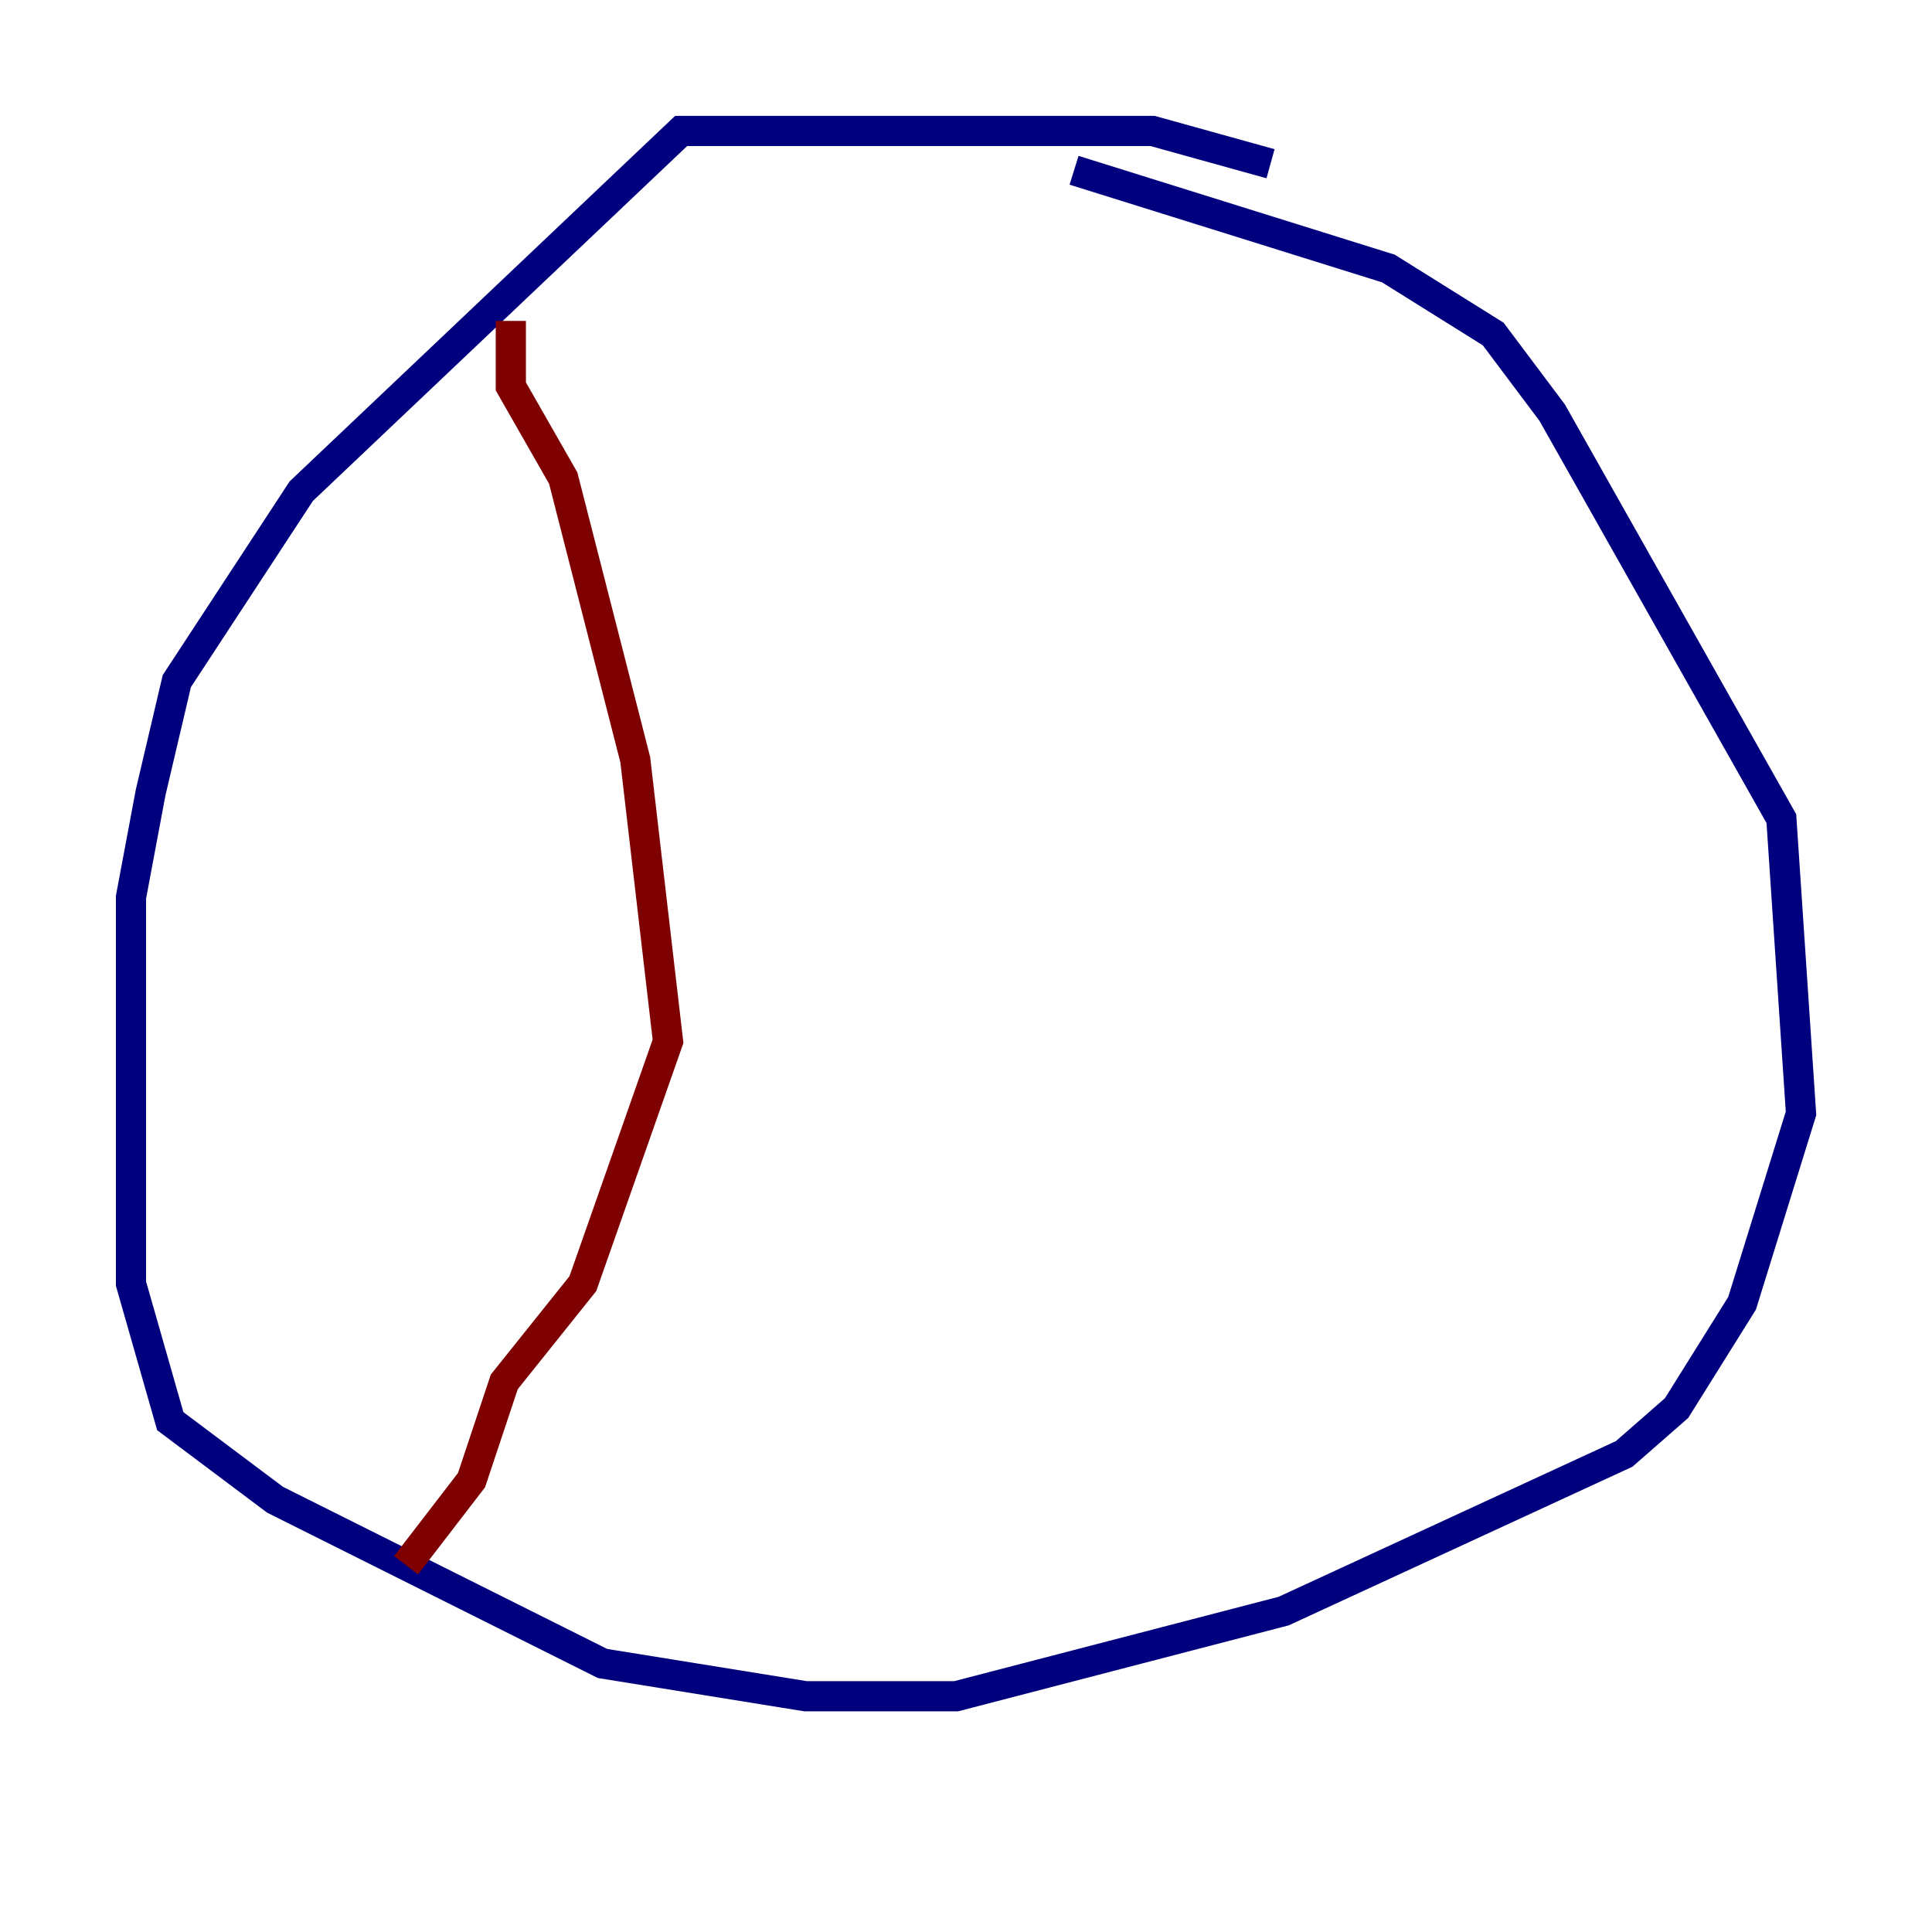 <?xml version="1.0" encoding="utf-8" ?>
<svg baseProfile="tiny" height="128" version="1.2" viewBox="0,0,128,128" width="128" xmlns="http://www.w3.org/2000/svg" xmlns:ev="http://www.w3.org/2001/xml-events" xmlns:xlink="http://www.w3.org/1999/xlink"><defs /><polyline fill="none" points="84.176,10.848 76.366,8.678 45.125,8.678 19.959,32.542 11.715,45.125 9.98,52.502 8.678,59.444 8.678,85.044 11.281,94.156 18.224,99.363 39.919,110.21 53.37,112.38 63.349,112.38 85.044,106.739 107.607,96.325 111.078,93.288 115.417,86.346 119.322,73.763 118.02,54.237 102.834,27.336 98.929,22.129 91.986,17.79 71.159,11.281" stroke="#00007f" stroke-width="2" /><polyline fill="none" points="33.844,21.261 33.844,25.6 37.315,31.675 42.088,50.332 44.258,68.99 38.617,85.044 33.41,91.552 31.241,98.061 26.902,103.702" stroke="#7f0000" stroke-width="2" /></svg>